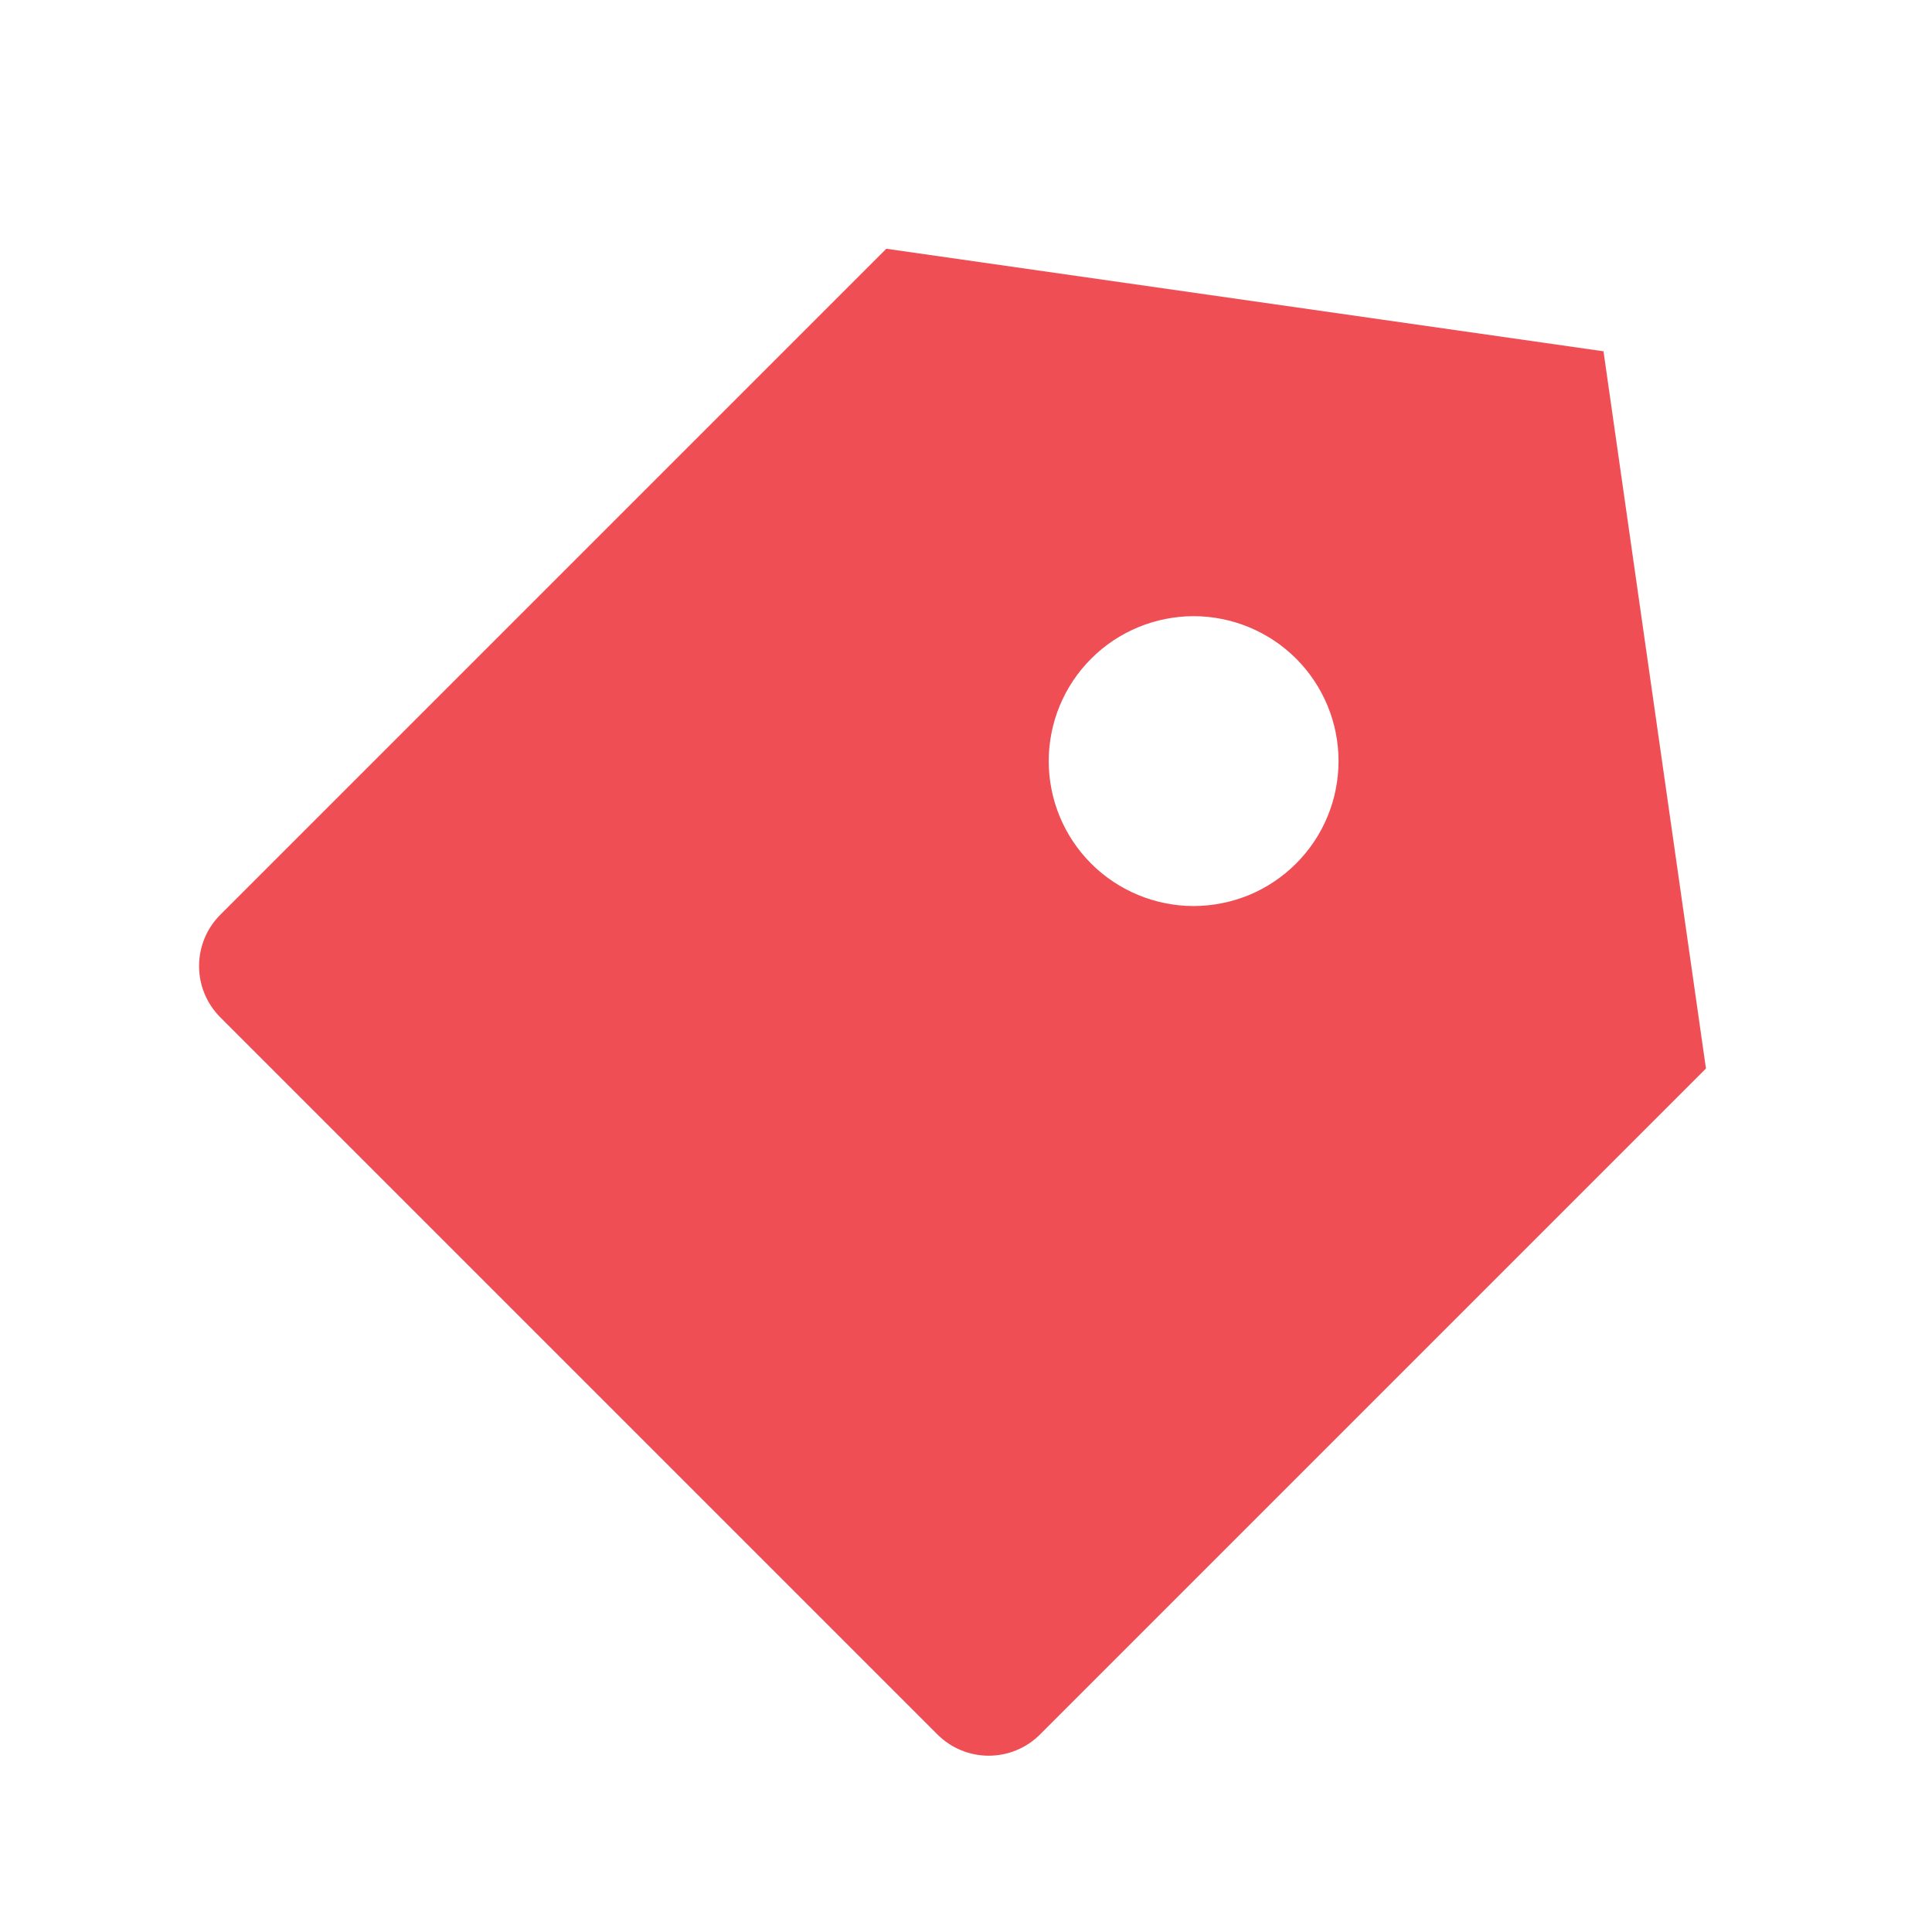 <svg width="28" height="28" viewBox="0 0 28 28" fill="none" xmlns="http://www.w3.org/2000/svg">
<g id="price-tag-3-fill">
<path id="Vector" d="M12.845 3.605L23.239 5.091L24.724 15.486L15.072 25.138C14.875 25.335 14.608 25.445 14.329 25.445C14.051 25.445 13.784 25.335 13.587 25.138L3.192 14.743C2.995 14.546 2.885 14.279 2.885 14.001C2.885 13.722 2.995 13.455 3.192 13.258L12.845 3.605ZM15.814 12.516C16.009 12.711 16.241 12.865 16.496 12.971C16.75 13.076 17.023 13.131 17.299 13.131C17.575 13.13 17.848 13.076 18.103 12.971C18.358 12.865 18.589 12.71 18.784 12.515C18.979 12.32 19.134 12.089 19.239 11.834C19.345 11.579 19.399 11.306 19.399 11.03C19.399 10.754 19.345 10.481 19.239 10.226C19.133 9.972 18.979 9.74 18.784 9.545C18.589 9.35 18.357 9.196 18.102 9.09C17.847 8.985 17.574 8.93 17.299 8.93C16.742 8.931 16.207 9.152 15.814 9.546C15.42 9.94 15.199 10.474 15.199 11.031C15.199 11.588 15.42 12.122 15.814 12.516Z" fill="#EF4F54"/>
</g>
</svg>
